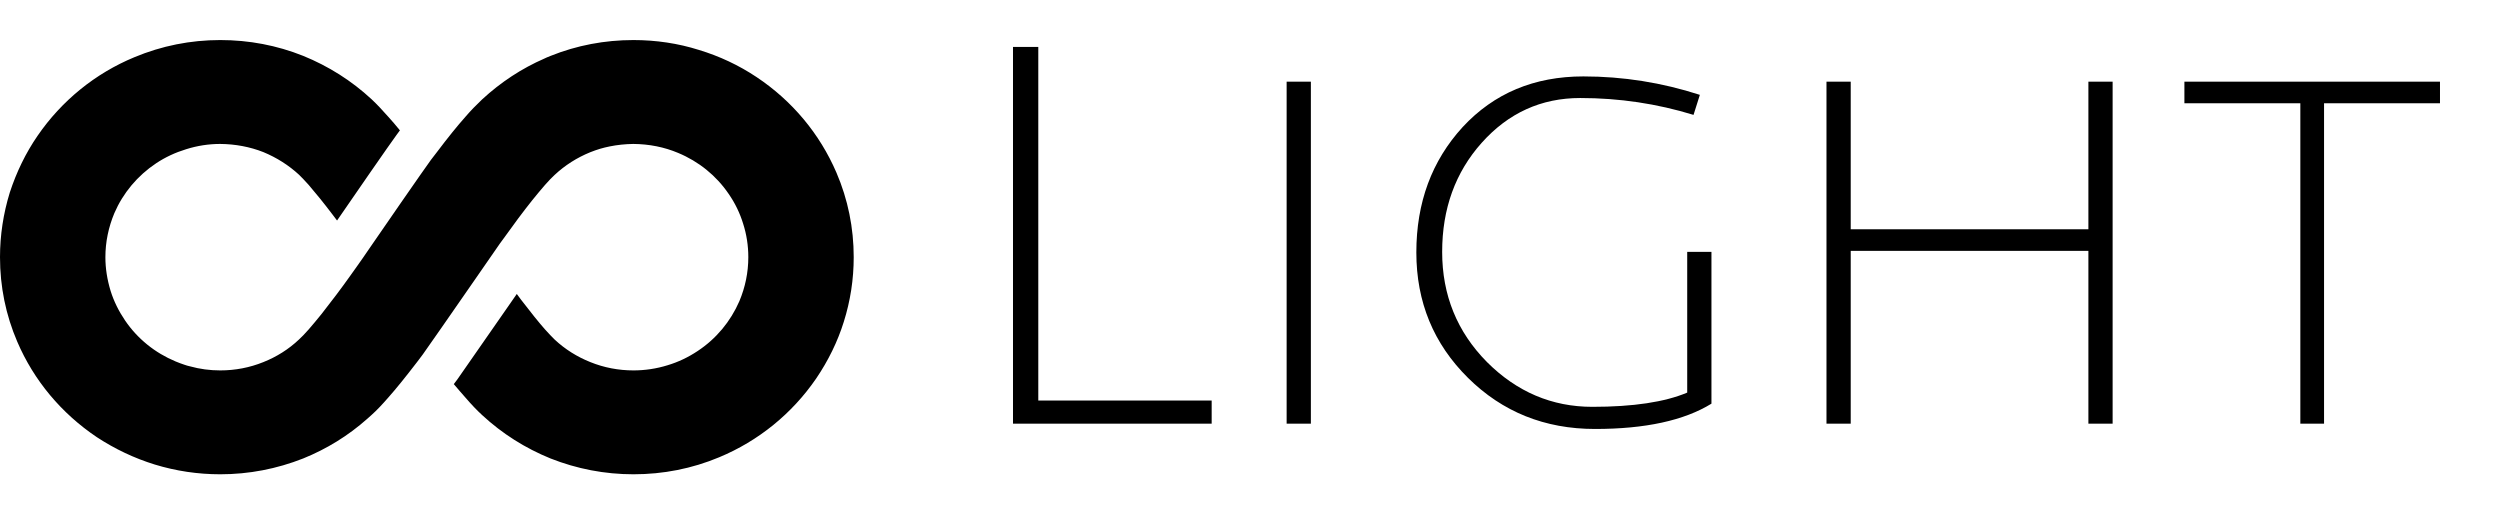 <svg width="1186" height="244" viewBox="0 0 1186 244" fill="none" xmlns="http://www.w3.org/2000/svg">
<path d="M396.814 81.917C388.883 63.468 375.816 47.833 358.937 36.578C350.498 30.947 341.296 26.635 331.587 23.692C321.691 20.565 311.22 19.002 300.5 19.002C286.917 19.002 273.658 21.506 261.221 26.507C260.589 26.757 259.951 27.008 259.381 27.258C259.003 27.447 258.62 27.57 258.303 27.759C247.515 32.449 237.62 38.953 228.734 47.143C225.947 49.769 223.281 52.524 220.804 55.399C216.869 59.839 212.557 65.159 207.228 72.225L204.433 75.852C201.961 79.163 178.929 112.434 174.803 118.499C173.216 120.873 171.376 123.5 169.412 126.255L165.986 131.066C161.989 136.697 157.231 143.012 152.596 148.893C150.44 151.58 148.284 154.145 146.444 156.271C144.665 158.335 143.017 159.959 141.877 161.023C136.926 165.713 131.213 169.279 124.936 171.783C118.461 174.409 111.546 175.723 104.501 175.723C99.619 175.723 94.797 175.094 90.101 173.78C89.209 173.597 88.385 173.346 87.499 173.035C86.105 172.596 84.705 172.034 83.31 171.472C73.538 167.405 65.229 160.712 59.325 152.02C56.344 147.642 53.996 142.891 52.471 138.011C50.823 132.569 49.999 127.317 49.999 122.003C49.999 114.809 51.462 107.804 54.25 101.117C58.377 91.547 65.23 83.351 74.047 77.476C78.359 74.599 83.187 72.346 88.323 70.783C93.652 69.097 99.111 68.285 104.44 68.285C111.671 68.346 118.592 69.659 124.937 72.157C131.281 74.783 136.989 78.41 141.878 82.917C143.079 84.041 144.666 85.794 146.444 87.729C149.616 91.419 153.551 96.237 157.672 101.678C158.434 102.68 159.135 103.614 159.896 104.616C166.111 95.547 185.53 67.466 188.195 63.906L189.719 61.841C187.879 59.587 186.039 57.401 184.198 55.398C181.211 52.022 178.801 49.456 176.267 47.08C166.75 38.262 155.832 31.385 143.842 26.506C131.344 21.503 118.085 19 104.502 19C90.355 19 76.65 21.754 63.768 27.135C45.179 34.824 29.255 47.771 17.829 64.407C12.182 72.597 7.807 81.666 4.635 91.359C1.586 101.301 0 111.561 0 122.004C0 135.947 2.727 149.395 8.185 162.092C16.055 180.474 29.122 196.108 46.001 207.431C54.502 212.994 63.704 217.373 73.413 220.371C83.439 223.437 93.842 225 104.5 225C118.083 225 131.342 222.435 143.84 217.494C154.944 212.994 165.162 206.74 174.234 198.672C174.934 198.11 175.566 197.481 176.197 196.92C178.93 194.483 181.402 191.796 184.196 188.602C188.193 184.101 192.443 178.788 197.834 171.783L200.567 168.156C202.153 166.03 214.967 147.52 225.309 132.63C231.275 124.001 236.226 116.874 237.175 115.5L239.014 112.996C243.458 106.742 248.216 100.367 252.405 95.108C254.561 92.42 256.717 89.856 258.557 87.73C260.335 85.666 261.984 84.042 263.124 82.979C268.012 78.41 273.719 74.783 280.002 72.225C281.589 71.595 283.175 71.033 284.638 70.594C286.156 70.16 287.618 69.781 289.204 69.469C292.885 68.719 296.627 68.346 300.432 68.285C307.985 68.346 315.154 69.781 321.691 72.536C331.463 76.597 339.772 83.29 345.677 91.981C348.719 96.359 351.005 101.117 352.524 106.052C354.178 111.182 355.002 116.562 355.002 122.003C355.002 129.258 353.54 136.257 350.752 142.89C346.563 152.521 339.772 160.711 330.956 166.53C326.451 169.529 321.692 171.782 316.679 173.279C311.413 174.91 305.953 175.722 300.501 175.722C293.455 175.722 286.541 174.409 280.065 171.782C273.788 169.278 268.075 165.712 263.125 161.089C261.923 159.959 260.336 158.213 258.496 156.209C255.577 152.893 251.897 148.332 247.2 142.199C246.499 141.326 245.868 140.386 245.167 139.451C243.835 141.327 242.503 143.329 241.047 145.388C225.247 168.155 218.393 177.969 216.937 180.033L215.283 182.226C217.192 184.412 218.964 186.604 220.742 188.541C223.598 191.857 226.202 194.605 228.735 196.92C238.253 205.739 249.164 212.615 261.16 217.494C273.658 222.436 286.917 225 300.501 225C314.646 225 328.291 222.313 341.166 216.933C359.824 209.177 375.748 196.235 387.167 179.6C392.942 171.092 397.385 162.023 400.303 152.642C403.414 142.761 405 132.507 405 122.002C404.999 108.116 402.273 94.613 396.814 81.917Z" fill="black"/>
<path d="M480.566 201V22.25H492.566V190H574.816V201H480.566ZM610.379 201V38.75H621.879V201H610.379ZM749.662 46.5C731.162 46.5 715.579 53.583 702.912 67.75C690.412 81.75 684.162 99 684.162 119.5C684.162 140 691.245 157.417 705.412 171.75C719.579 185.917 736.245 193 755.412 193C774.745 193 789.745 190.75 800.412 186.25V119.5H811.912V191.5C798.912 199.5 780.495 203.5 756.662 203.5C732.829 203.5 712.745 195.417 696.412 179.25C680.079 163.083 671.912 143.25 671.912 119.75C671.912 96.083 679.245 76.25 693.912 60.25C708.745 44.25 727.829 36.25 751.162 36.25C769.995 36.25 788.412 39.167 806.412 45L803.412 54.5C786.079 49.167 768.162 46.5 749.662 46.5ZM990.732 201V119H877.982V201H866.482V38.75H877.982V108.75H990.732V38.75H1002.23V201H990.732ZM1091.28 49H1036.28V38.75H1157.53V49H1102.53V201H1091.28V49Z" fill="black"/>
</svg>
